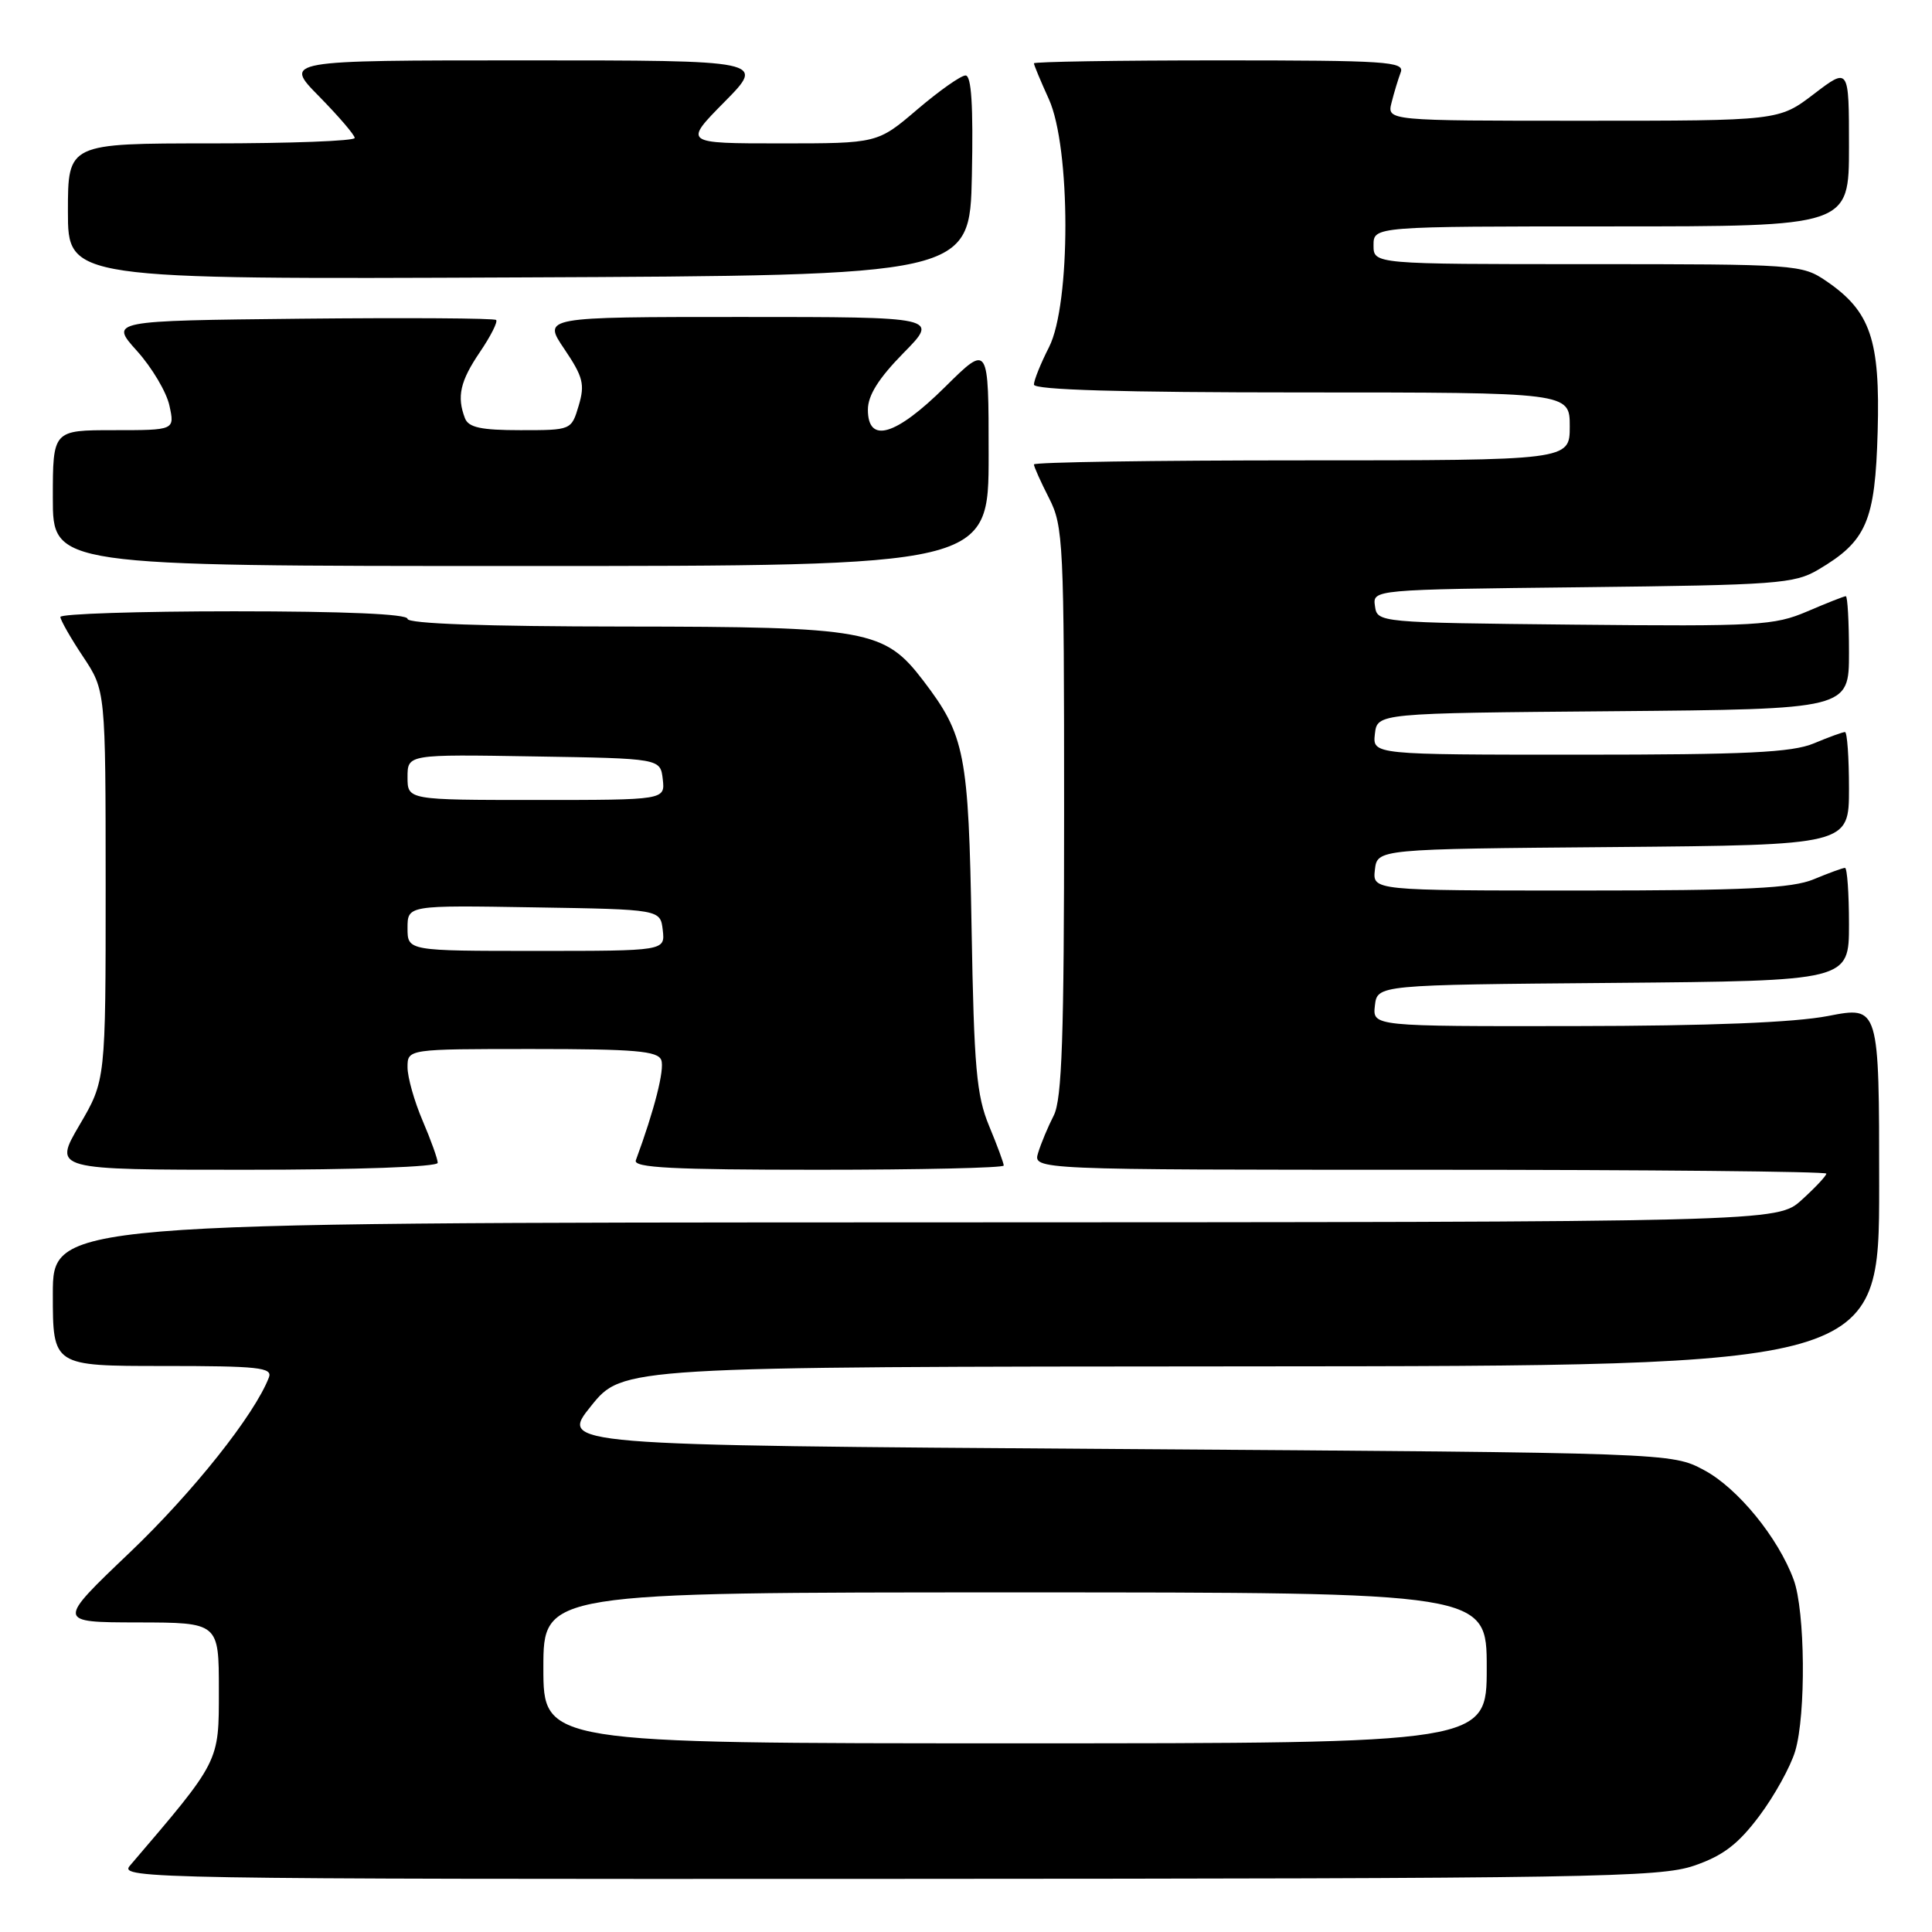 <?xml version="1.0" encoding="UTF-8" standalone="no"?>
<!DOCTYPE svg PUBLIC "-//W3C//DTD SVG 1.1//EN" "http://www.w3.org/Graphics/SVG/1.1/DTD/svg11.dtd" >
<svg xmlns="http://www.w3.org/2000/svg" xmlns:xlink="http://www.w3.org/1999/xlink" version="1.1" viewBox="0 0 256 256">
 <g >
 <path fill="currentColor"
d=" M 224.48 247.21 C 228.30 245.90 230.30 244.38 233.10 240.65 C 235.10 237.99 237.25 234.11 237.87 232.04 C 239.32 227.21 239.20 213.45 237.67 209.32 C 235.62 203.74 230.25 197.17 225.80 194.80 C 221.50 192.50 221.50 192.50 147.82 192.00 C 74.13 191.50 74.13 191.50 78.32 186.30 C 82.50 181.10 82.50 181.10 165.75 181.05 C 249.00 181.00 249.00 181.00 249.00 157.16 C 249.00 133.31 249.00 133.31 242.25 134.62 C 237.77 135.49 226.50 135.94 208.68 135.96 C 181.87 136.00 181.87 136.00 182.18 133.25 C 182.50 130.50 182.50 130.50 213.75 130.24 C 245.00 129.97 245.00 129.97 245.00 122.49 C 245.00 118.37 244.76 115.00 244.47 115.00 C 244.18 115.00 242.32 115.68 240.35 116.50 C 237.45 117.71 231.44 118.00 209.31 118.00 C 181.87 118.00 181.87 118.00 182.18 115.25 C 182.50 112.50 182.50 112.50 213.75 112.24 C 245.00 111.97 245.00 111.97 245.00 104.49 C 245.00 100.37 244.76 97.00 244.47 97.00 C 244.18 97.00 242.32 97.67 240.35 98.50 C 237.45 99.71 231.44 100.00 209.31 100.00 C 181.87 100.00 181.87 100.00 182.18 97.25 C 182.50 94.50 182.50 94.50 213.75 94.24 C 245.00 93.97 245.00 93.97 245.00 86.49 C 245.00 82.37 244.81 79.00 244.58 79.00 C 244.35 79.00 242.05 79.91 239.46 81.02 C 235.08 82.89 232.94 83.01 208.63 82.77 C 182.59 82.50 182.50 82.49 182.19 80.31 C 181.88 78.12 181.88 78.12 209.69 77.81 C 235.38 77.52 237.76 77.35 240.90 75.50 C 247.34 71.71 248.47 69.09 248.80 57.18 C 249.14 45.02 247.86 41.25 242.00 37.25 C 238.77 35.05 238.11 35.00 210.35 35.00 C 182.00 35.00 182.00 35.00 182.00 32.50 C 182.00 30.00 182.00 30.00 213.50 30.00 C 245.00 30.00 245.00 30.00 245.00 19.45 C 245.00 8.91 245.00 8.91 240.36 12.45 C 235.71 16.00 235.71 16.00 209.75 16.00 C 183.78 16.00 183.78 16.00 184.39 13.59 C 184.72 12.27 185.27 10.47 185.60 9.59 C 186.15 8.16 183.71 8.00 161.61 8.00 C 148.07 8.00 137.00 8.18 137.00 8.39 C 137.00 8.61 137.89 10.74 138.98 13.14 C 141.89 19.55 141.90 40.32 139.00 46.00 C 137.90 48.16 137.00 50.39 137.00 50.96 C 137.00 51.66 148.59 52.00 172.50 52.00 C 208.00 52.00 208.00 52.00 208.00 56.50 C 208.00 61.00 208.00 61.00 172.50 61.00 C 152.97 61.00 137.00 61.24 137.00 61.54 C 137.00 61.84 137.90 63.84 139.00 66.00 C 140.90 69.71 141.00 71.89 141.00 107.51 C 141.00 137.40 140.72 145.65 139.63 147.80 C 138.87 149.28 137.94 151.51 137.56 152.75 C 136.87 155.00 136.87 155.00 189.43 155.00 C 218.34 155.00 242.00 155.23 242.00 155.51 C 242.00 155.80 240.54 157.36 238.75 158.98 C 235.50 161.94 235.50 161.94 121.25 161.97 C 7.00 162.00 7.00 162.00 7.00 171.50 C 7.00 181.00 7.00 181.00 21.61 181.00 C 34.27 181.00 36.14 181.20 35.63 182.52 C 33.74 187.45 25.58 197.72 17.18 205.73 C 7.50 214.96 7.50 214.96 18.25 214.98 C 29.00 215.00 29.00 215.00 29.00 223.95 C 29.00 233.57 29.20 233.18 17.18 247.25 C 15.76 248.92 20.64 249.00 117.60 248.96 C 210.97 248.92 219.92 248.77 224.48 247.21 Z  M 58.00 154.08 C 58.00 153.58 57.10 151.07 56.00 148.50 C 54.90 145.93 54.00 142.75 54.00 141.42 C 54.00 139.00 54.00 139.00 70.53 139.00 C 84.12 139.00 87.16 139.26 87.62 140.46 C 88.09 141.67 86.72 147.06 84.25 153.75 C 83.89 154.73 89.13 155.00 108.39 155.00 C 121.93 155.00 133.00 154.75 133.00 154.44 C 133.00 154.12 132.13 151.76 131.06 149.19 C 129.39 145.16 129.06 141.47 128.74 123.00 C 128.34 99.84 127.88 97.46 122.34 90.19 C 117.19 83.45 114.99 83.05 82.75 83.02 C 64.26 83.01 54.00 82.64 54.00 82.00 C 54.00 81.36 45.67 81.00 31.00 81.00 C 18.35 81.00 8.00 81.34 8.00 81.75 C 8.01 82.16 9.35 84.53 11.00 87.00 C 13.99 91.50 13.99 91.50 14.00 117.33 C 14.00 143.16 14.00 143.16 10.53 149.08 C 7.06 155.00 7.06 155.00 32.53 155.00 C 47.31 155.00 58.00 154.62 58.00 154.08 Z  M 131.00 60.28 C 131.00 45.56 131.00 45.56 125.22 51.28 C 118.67 57.76 115.00 58.84 115.00 54.28 C 115.00 52.39 116.43 50.12 119.71 46.78 C 124.42 42.00 124.42 42.00 98.16 42.00 C 71.90 42.00 71.90 42.00 74.78 46.25 C 77.27 49.94 77.52 50.93 76.68 53.75 C 75.71 57.00 75.71 57.00 68.96 57.00 C 63.73 57.00 62.08 56.64 61.61 55.42 C 60.51 52.55 60.97 50.51 63.59 46.65 C 65.01 44.56 65.98 42.65 65.74 42.40 C 65.50 42.16 53.88 42.09 39.93 42.23 C 14.55 42.50 14.55 42.50 18.15 46.50 C 20.13 48.70 22.07 51.96 22.45 53.75 C 23.16 57.00 23.16 57.00 15.08 57.00 C 7.00 57.00 7.00 57.00 7.00 66.00 C 7.00 75.00 7.00 75.00 69.00 75.00 C 131.00 75.00 131.00 75.00 131.00 60.28 Z  M 128.78 23.25 C 128.97 13.97 128.72 10.00 127.94 10.00 C 127.32 10.00 124.45 12.03 121.55 14.50 C 116.28 19.00 116.28 19.00 103.43 19.00 C 90.57 19.00 90.57 19.00 96.00 13.50 C 101.43 8.00 101.43 8.00 69.50 8.00 C 37.58 8.00 37.58 8.00 42.29 12.78 C 44.88 15.42 47.00 17.89 47.00 18.28 C 47.00 18.68 38.45 19.00 28.00 19.00 C 9.00 19.00 9.00 19.00 9.00 28.01 C 9.00 37.02 9.00 37.02 68.75 36.76 C 128.50 36.50 128.50 36.50 128.78 23.25 Z  M 72.00 221.00 C 72.00 211.00 72.00 211.00 134.50 211.00 C 197.00 211.00 197.00 211.00 197.00 221.00 C 197.00 231.00 197.00 231.00 134.50 231.00 C 72.00 231.00 72.00 231.00 72.00 221.00 Z  M 54.00 122.98 C 54.00 119.95 54.00 119.95 70.75 120.23 C 87.50 120.50 87.50 120.50 87.82 123.25 C 88.13 126.00 88.13 126.00 71.07 126.00 C 54.00 126.00 54.00 126.00 54.00 122.98 Z  M 54.00 102.98 C 54.00 99.95 54.00 99.95 70.75 100.23 C 87.50 100.50 87.50 100.50 87.82 103.25 C 88.13 106.00 88.13 106.00 71.07 106.00 C 54.00 106.00 54.00 106.00 54.00 102.98 Z "/>
</g>
</svg>